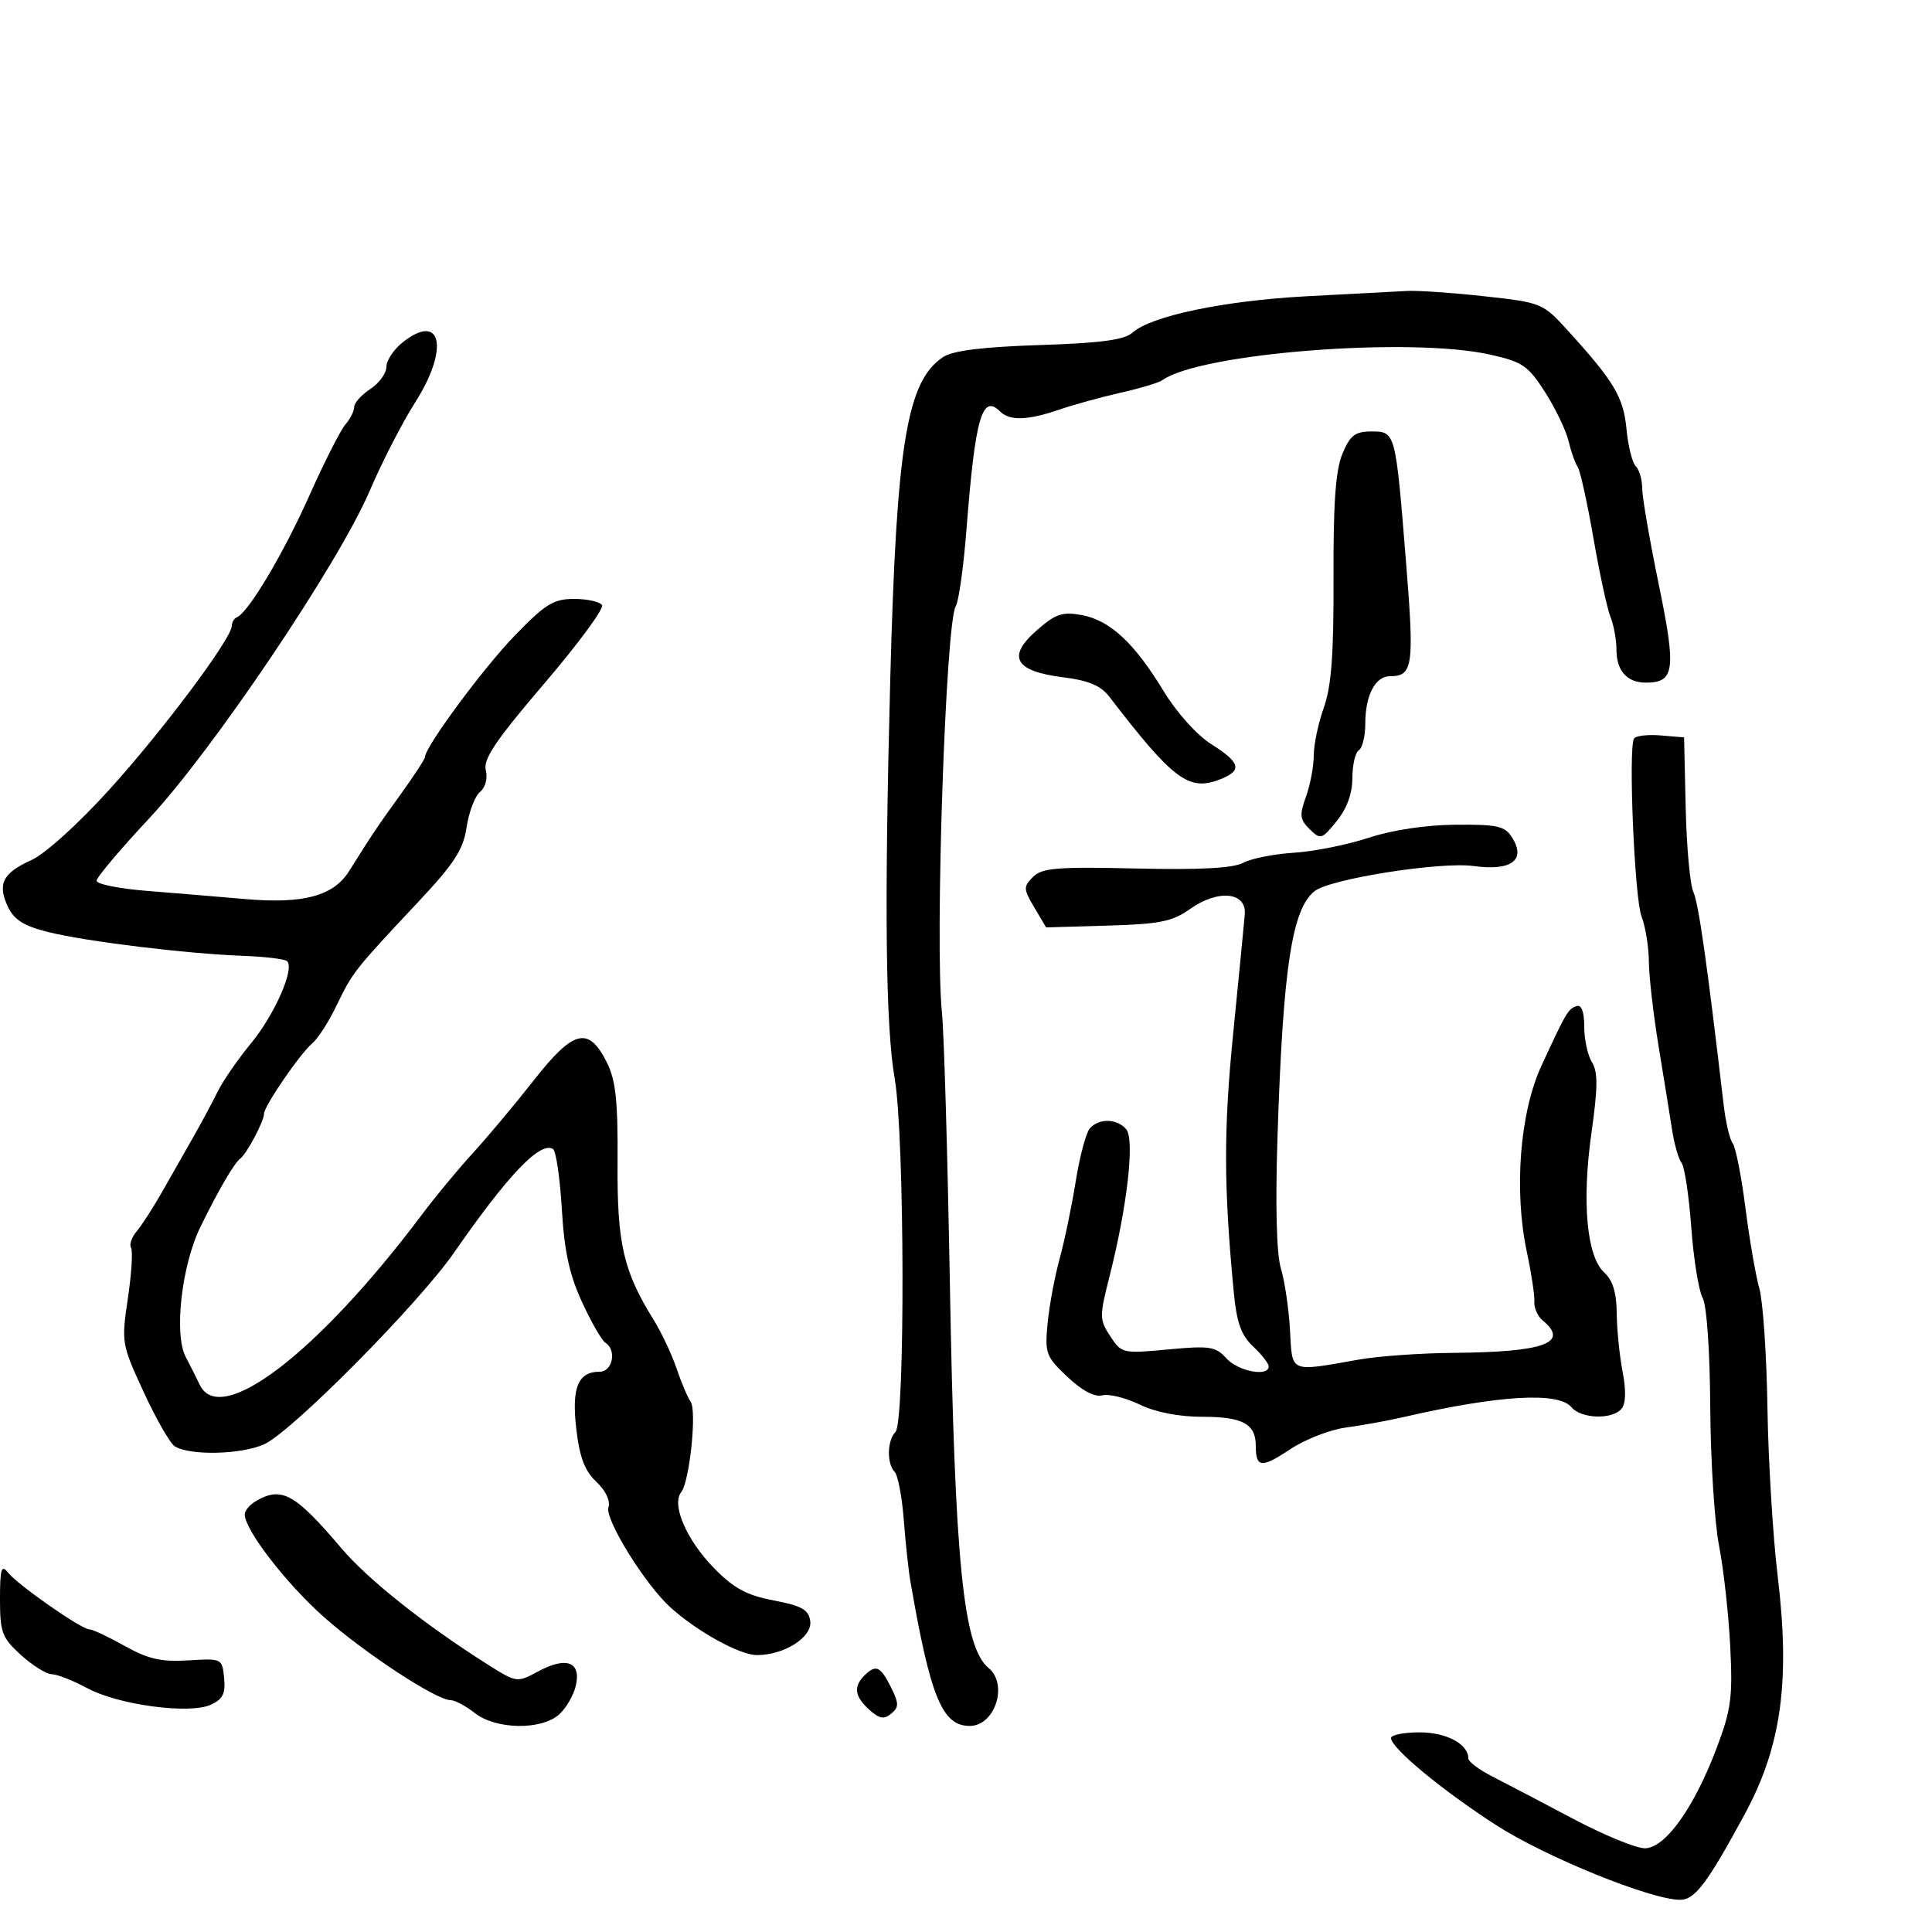 <svg xmlns="http://www.w3.org/2000/svg" width="300" height="300" viewBox="0 0 300 300" version="1.1">
	<path d="M 203 45.998 C 190.097 46.679, 178.750 49.047, 175.828 51.669 C 174.587 52.782, 170.873 53.275, 161.406 53.582 C 152.646 53.866, 147.974 54.442, 146.477 55.423 C 140.814 59.133, 139.204 68.900, 138.241 105.383 C 137.307 140.751, 137.515 159.397, 138.932 167.505 C 140.475 176.329, 140.571 220.829, 139.051 222.349 C 137.755 223.645, 137.678 227.267, 138.919 228.550 C 139.425 229.073, 140.063 232.425, 140.338 236 C 140.612 239.575, 141.070 243.850, 141.356 245.500 C 144.481 263.567, 146.299 268, 150.580 268 C 154.496 268, 156.591 261.565, 153.507 259.006 C 149.569 255.737, 148.266 242.781, 147.493 199.210 C 147.140 179.250, 146.586 160.350, 146.263 157.210 C 145.152 146.417, 146.843 96.642, 148.406 94.139 C 148.873 93.390, 149.627 87.990, 150.081 82.139 C 151.420 64.882, 152.499 61.099, 155.287 63.887 C 156.774 65.374, 159.592 65.290, 164.467 63.612 C 166.685 62.848, 170.975 61.665, 174 60.983 C 177.025 60.301, 179.950 59.421, 180.500 59.028 C 186.385 54.821, 218.965 52.282, 231.388 55.062 C 236.427 56.190, 237.292 56.782, 239.927 60.909 C 241.539 63.434, 243.177 66.850, 243.567 68.500 C 243.957 70.150, 244.592 71.950, 244.979 72.500 C 245.366 73.050, 246.462 78, 247.416 83.500 C 248.369 89, 249.565 94.534, 250.074 95.797 C 250.584 97.060, 251 99.333, 251 100.847 C 251 104.162, 252.633 106, 255.578 106 C 260.052 106, 260.307 104.032, 257.562 90.708 C 256.153 83.867, 255 77.175, 255 75.835 C 255 74.496, 254.552 72.952, 254.005 72.405 C 253.457 71.857, 252.808 69.255, 252.561 66.623 C 252.097 61.670, 250.622 59.201, 243.375 51.247 C 239.567 47.068, 239.344 46.977, 230.500 46.005 C 225.550 45.461, 220.150 45.089, 218.500 45.178 C 216.850 45.266, 209.875 45.636, 203 45.998 M 62.564 53.128 C 61.154 54.238, 60 55.961, 60 56.958 C 60 57.954, 58.875 59.507, 57.500 60.408 C 56.125 61.309, 55 62.563, 55 63.194 C 55 63.826, 54.383 65.053, 53.628 65.921 C 52.874 66.790, 50.358 71.752, 48.039 76.949 C 44.040 85.910, 38.570 95.107, 36.808 95.833 C 36.364 96.017, 36 96.613, 36 97.158 C 36 99.113, 25.344 113.379, 17.035 122.548 C 12.112 127.982, 7.012 132.593, 4.844 133.570 C 0.400 135.574, -0.447 137.292, 1.254 140.850 C 2.209 142.846, 3.753 143.805, 7.511 144.735 C 13.446 146.205, 29.010 148.103, 37.741 148.422 C 41.174 148.547, 44.257 148.923, 44.591 149.258 C 45.773 150.440, 42.639 157.558, 38.981 162 C 36.942 164.475, 34.611 167.850, 33.801 169.500 C 32.990 171.150, 31.302 174.300, 30.049 176.500 C 28.797 178.700, 26.622 182.525, 25.217 185 C 23.811 187.475, 22.019 190.259, 21.233 191.187 C 20.447 192.115, 20.049 193.270, 20.347 193.753 C 20.646 194.237, 20.424 197.775, 19.854 201.615 C 18.837 208.473, 18.881 208.734, 22.324 216.187 C 24.252 220.361, 26.423 224.143, 27.148 224.591 C 29.511 226.052, 37.418 225.873, 41 224.278 C 45.245 222.388, 64.953 202.503, 70.500 194.513 C 78.902 182.411, 83.885 177.193, 85.868 178.418 C 86.336 178.708, 86.953 182.895, 87.238 187.722 C 87.626 194.296, 88.415 197.929, 90.381 202.193 C 91.825 205.324, 93.455 208.163, 94.003 208.502 C 95.795 209.609, 95.131 213, 93.122 213 C 89.750 213, 88.741 215.464, 89.486 221.882 C 89.999 226.296, 90.795 228.398, 92.597 230.091 C 94.057 231.463, 94.804 233.041, 94.479 234.067 C 93.892 235.917, 100.203 246.085, 104.138 249.626 C 108.305 253.378, 114.884 257, 117.530 257 C 121.801 257, 126.171 254.209, 125.812 251.710 C 125.559 249.945, 124.492 249.344, 120.150 248.518 C 115.957 247.720, 113.958 246.642, 110.906 243.533 C 106.620 239.167, 104.233 233.668, 105.773 231.711 C 107.090 230.040, 108.231 219.017, 107.231 217.630 C 106.784 217.008, 105.805 214.700, 105.058 212.500 C 104.310 210.300, 102.722 206.925, 101.529 205 C 96.774 197.329, 95.812 193.140, 95.895 180.480 C 95.957 170.955, 95.613 167.738, 94.237 164.980 C 91.405 159.306, 89.071 159.867, 82.928 167.698 C 79.993 171.439, 75.736 176.525, 73.468 179 C 71.201 181.475, 67.658 185.750, 65.595 188.500 C 49.400 210.088, 34.164 221.760, 31.003 215 C 30.617 214.175, 29.641 212.239, 28.834 210.698 C 26.987 207.171, 28.202 196.467, 31.127 190.500 C 33.938 184.764, 36.374 180.593, 37.316 179.900 C 38.313 179.167, 41 174.089, 41 172.936 C 41 171.758, 46.630 163.552, 48.506 161.995 C 49.364 161.283, 51.063 158.627, 52.283 156.092 C 54.741 150.982, 55.035 150.609, 64.883 140.115 C 70.559 134.066, 71.930 131.954, 72.456 128.446 C 72.809 126.091, 73.747 123.625, 74.539 122.967 C 75.381 122.269, 75.753 120.863, 75.433 119.588 C 75.005 117.884, 76.989 114.944, 84.484 106.174 C 89.763 99.997, 93.812 94.506, 93.482 93.971 C 93.152 93.437, 91.207 93, 89.160 93 C 85.939 93, 84.688 93.775, 79.879 98.750 C 75.012 103.786, 66 115.980, 66 117.532 C 66 117.836, 64.310 120.429, 62.245 123.293 C 58.583 128.371, 57.778 129.571, 54.221 135.247 C 51.787 139.132, 47.129 140.390, 38.085 139.605 C 33.913 139.243, 27.013 138.669, 22.750 138.330 C 18.487 137.991, 15 137.285, 15 136.761 C 15 136.236, 18.644 131.913, 23.098 127.154 C 32.988 116.586, 52.576 87.503, 57.409 76.213 C 59.326 71.733, 62.494 65.569, 64.448 62.515 C 69.770 54.193, 68.603 48.378, 62.564 53.128 M 208.454 70.457 C 207.392 72.998, 207.025 78.093, 207.067 89.707 C 207.110 101.607, 206.739 106.578, 205.562 109.876 C 204.703 112.282, 204 115.625, 204 117.305 C 204 118.984, 203.458 121.857, 202.796 123.689 C 201.756 126.565, 201.833 127.257, 203.364 128.760 C 205.051 130.416, 205.253 130.356, 207.563 127.500 C 209.149 125.540, 209.992 123.220, 209.995 120.809 C 209.998 118.779, 210.450 116.840, 211 116.500 C 211.550 116.160, 212 114.304, 212 112.375 C 212 107.971, 213.545 105, 215.835 105 C 219.413 105, 219.629 103.458, 218.326 87.253 C 216.694 66.970, 216.702 67, 212.930 67 C 210.417 67, 209.651 67.592, 208.454 70.457 M 160.966 97.897 C 156.302 101.986, 157.575 104.234, 165.081 105.168 C 169.026 105.659, 170.924 106.454, 172.241 108.168 C 182.135 121.039, 184.566 122.876, 189.316 121.070 C 192.963 119.683, 192.695 118.464, 188.105 115.566 C 185.838 114.135, 182.735 110.682, 180.679 107.304 C 176.113 99.799, 172.357 96.314, 167.966 95.508 C 164.958 94.955, 163.918 95.310, 160.966 97.897 M 253.724 114.695 C 252.824 116.262, 253.815 139.542, 254.900 142.315 C 255.505 143.863, 256.016 147.013, 256.035 149.315 C 256.055 151.617, 256.737 157.550, 257.551 162.500 C 258.364 167.450, 259.309 173.300, 259.650 175.500 C 259.991 177.700, 260.651 179.986, 261.116 180.580 C 261.581 181.173, 262.257 185.673, 262.618 190.580 C 262.979 195.486, 263.769 200.400, 264.373 201.500 C 265.022 202.679, 265.511 209.656, 265.566 218.500 C 265.617 226.750, 266.231 236.425, 266.930 240 C 267.629 243.575, 268.409 250.576, 268.664 255.557 C 269.071 263.488, 268.815 265.447, 266.605 271.317 C 263.068 280.713, 258.577 287, 255.402 287 C 254.026 287, 248.985 284.923, 244.200 282.385 C 239.415 279.847, 233.813 276.912, 231.750 275.862 C 229.688 274.812, 228 273.546, 228 273.048 C 228 270.813, 224.610 269, 220.429 269 C 217.993 269, 216 269.398, 216 269.884 C 216 271.433, 223.934 278.004, 232.349 283.424 C 240.027 288.370, 256.370 295, 260.882 295 C 263.182 295, 265.101 292.458, 270.923 281.702 C 276.608 271.199, 278.008 261.099, 276.041 244.772 C 275.294 238.572, 274.577 226.790, 274.448 218.589 C 274.319 210.388, 273.754 202.063, 273.193 200.089 C 272.631 198.115, 271.656 192.463, 271.025 187.530 C 270.395 182.596, 269.507 178.096, 269.051 177.530 C 268.596 176.963, 267.961 174.250, 267.640 171.500 C 265.083 149.603, 263.747 140.216, 262.945 138.500 C 262.431 137.400, 261.895 131.550, 261.755 125.500 L 261.500 114.500 257.843 114.195 C 255.831 114.028, 253.978 114.253, 253.724 114.695 M 212.500 130.098 C 209.200 131.182, 203.984 132.224, 200.909 132.414 C 197.834 132.604, 194.296 133.306, 193.047 133.975 C 191.475 134.816, 186.350 135.088, 176.409 134.860 C 164.147 134.577, 161.803 134.769, 160.406 136.165 C 158.891 137.680, 158.906 138.032, 160.603 140.905 L 162.436 144.009 171.998 143.729 C 180.090 143.493, 182.055 143.097, 184.778 141.158 C 189.139 138.053, 193.584 138.493, 193.290 142 C 193.175 143.375, 192.363 151.700, 191.486 160.500 C 189.993 175.472, 190.014 184.260, 191.580 200.655 C 192.033 205.396, 192.723 207.330, 194.584 209.079 C 195.913 210.327, 197 211.720, 197 212.174 C 197 213.837, 192.256 212.941, 190.441 210.935 C 188.757 209.074, 187.859 208.936, 181.380 209.543 C 174.333 210.204, 174.153 210.163, 172.403 207.492 C 170.707 204.904, 170.702 204.432, 172.301 198.133 C 175.028 187.390, 176.215 176.964, 174.892 175.370 C 173.466 173.652, 170.577 173.600, 169.192 175.269 C 168.613 175.966, 167.637 179.679, 167.022 183.519 C 166.408 187.358, 165.286 192.750, 164.528 195.500 C 163.771 198.250, 162.936 202.738, 162.673 205.474 C 162.224 210.145, 162.412 210.652, 165.750 213.801 C 168.016 215.938, 169.976 216.978, 171.156 216.669 C 172.175 216.403, 174.784 217.044, 176.956 218.093 C 179.458 219.302, 183.045 220, 186.752 220 C 192.986 220, 195 221.107, 195 224.533 C 195 227.922, 195.885 228.007, 200.329 225.046 C 202.623 223.518, 206.525 221.996, 209 221.666 C 211.475 221.335, 215.525 220.599, 218 220.030 C 232.750 216.637, 242.002 216.093, 244 218.500 C 245.510 220.320, 250.361 220.476, 251.790 218.750 C 252.460 217.941, 252.519 215.911, 251.956 213 C 251.478 210.525, 251.068 206.432, 251.044 203.905 C 251.013 200.708, 250.424 198.789, 249.108 197.598 C 246.383 195.132, 245.605 186.624, 247.123 175.896 C 248.120 168.854, 248.137 166.449, 247.200 164.949 C 246.540 163.892, 246 161.409, 246 159.430 C 246 157.113, 245.581 155.973, 244.821 156.226 C 243.492 156.669, 243.207 157.151, 239.350 165.500 C 236.004 172.740, 235.055 184.840, 237.084 194.384 C 237.799 197.748, 238.328 201.257, 238.259 202.183 C 238.190 203.109, 238.779 204.402, 239.567 205.056 C 243.752 208.529, 239.776 209.960, 225.625 210.073 C 220.606 210.113, 214.025 210.582, 211 211.115 C 200.116 213.034, 200.686 213.280, 200.307 206.500 C 200.122 203.200, 199.488 198.911, 198.898 196.969 C 198.213 194.718, 198.023 187.287, 198.372 176.469 C 199.214 150.337, 200.611 141.118, 204.146 138.362 C 206.586 136.460, 223.678 133.768, 228.824 134.476 C 234.666 135.279, 236.997 133.569, 234.817 130.078 C 233.683 128.263, 232.569 128.008, 226.009 128.063 C 221.390 128.102, 216.191 128.885, 212.500 130.098 M 39.750 233.080 C 38.788 233.641, 38 234.577, 38 235.160 C 38 237.546, 44.415 245.866, 50.263 251.063 C 56.565 256.664, 67.742 264, 69.973 264 C 70.639 264, 72.329 264.900, 73.727 266 C 76.981 268.559, 83.984 268.693, 86.784 266.250 C 87.887 265.288, 89.072 263.253, 89.419 261.728 C 90.257 258.043, 87.946 257.176, 83.571 259.532 C 80.263 261.313, 80.233 261.309, 75.649 258.410 C 66.001 252.309, 57.114 245.249, 53.059 240.467 C 45.802 231.908, 43.734 230.760, 39.750 233.080 M -0 248.323 C -0 253.486, 0.309 254.309, 3.250 256.985 C 5.038 258.611, 7.192 259.955, 8.039 259.971 C 8.885 259.987, 11.360 260.960, 13.539 262.133 C 18.394 264.747, 29.413 266.225, 32.742 264.708 C 34.595 263.863, 35.035 262.978, 34.800 260.567 C 34.502 257.523, 34.461 257.502, 29.229 257.824 C 25.031 258.081, 23.020 257.623, 19.353 255.574 C 16.820 254.158, 14.350 253, 13.864 253 C 12.634 253, 2.774 246.117, 1.250 244.195 C 0.212 242.885, -0 243.584, -0 248.323 M 134.200 260.200 C 132.487 261.913, 132.711 263.428, 134.981 265.483 C 136.537 266.891, 137.268 267.023, 138.384 266.096 C 139.611 265.078, 139.603 264.512, 138.329 261.958 C 136.707 258.707, 135.996 258.404, 134.200 260.200" stroke="none" fill="black" fill-rule="evenodd"/>
</svg>